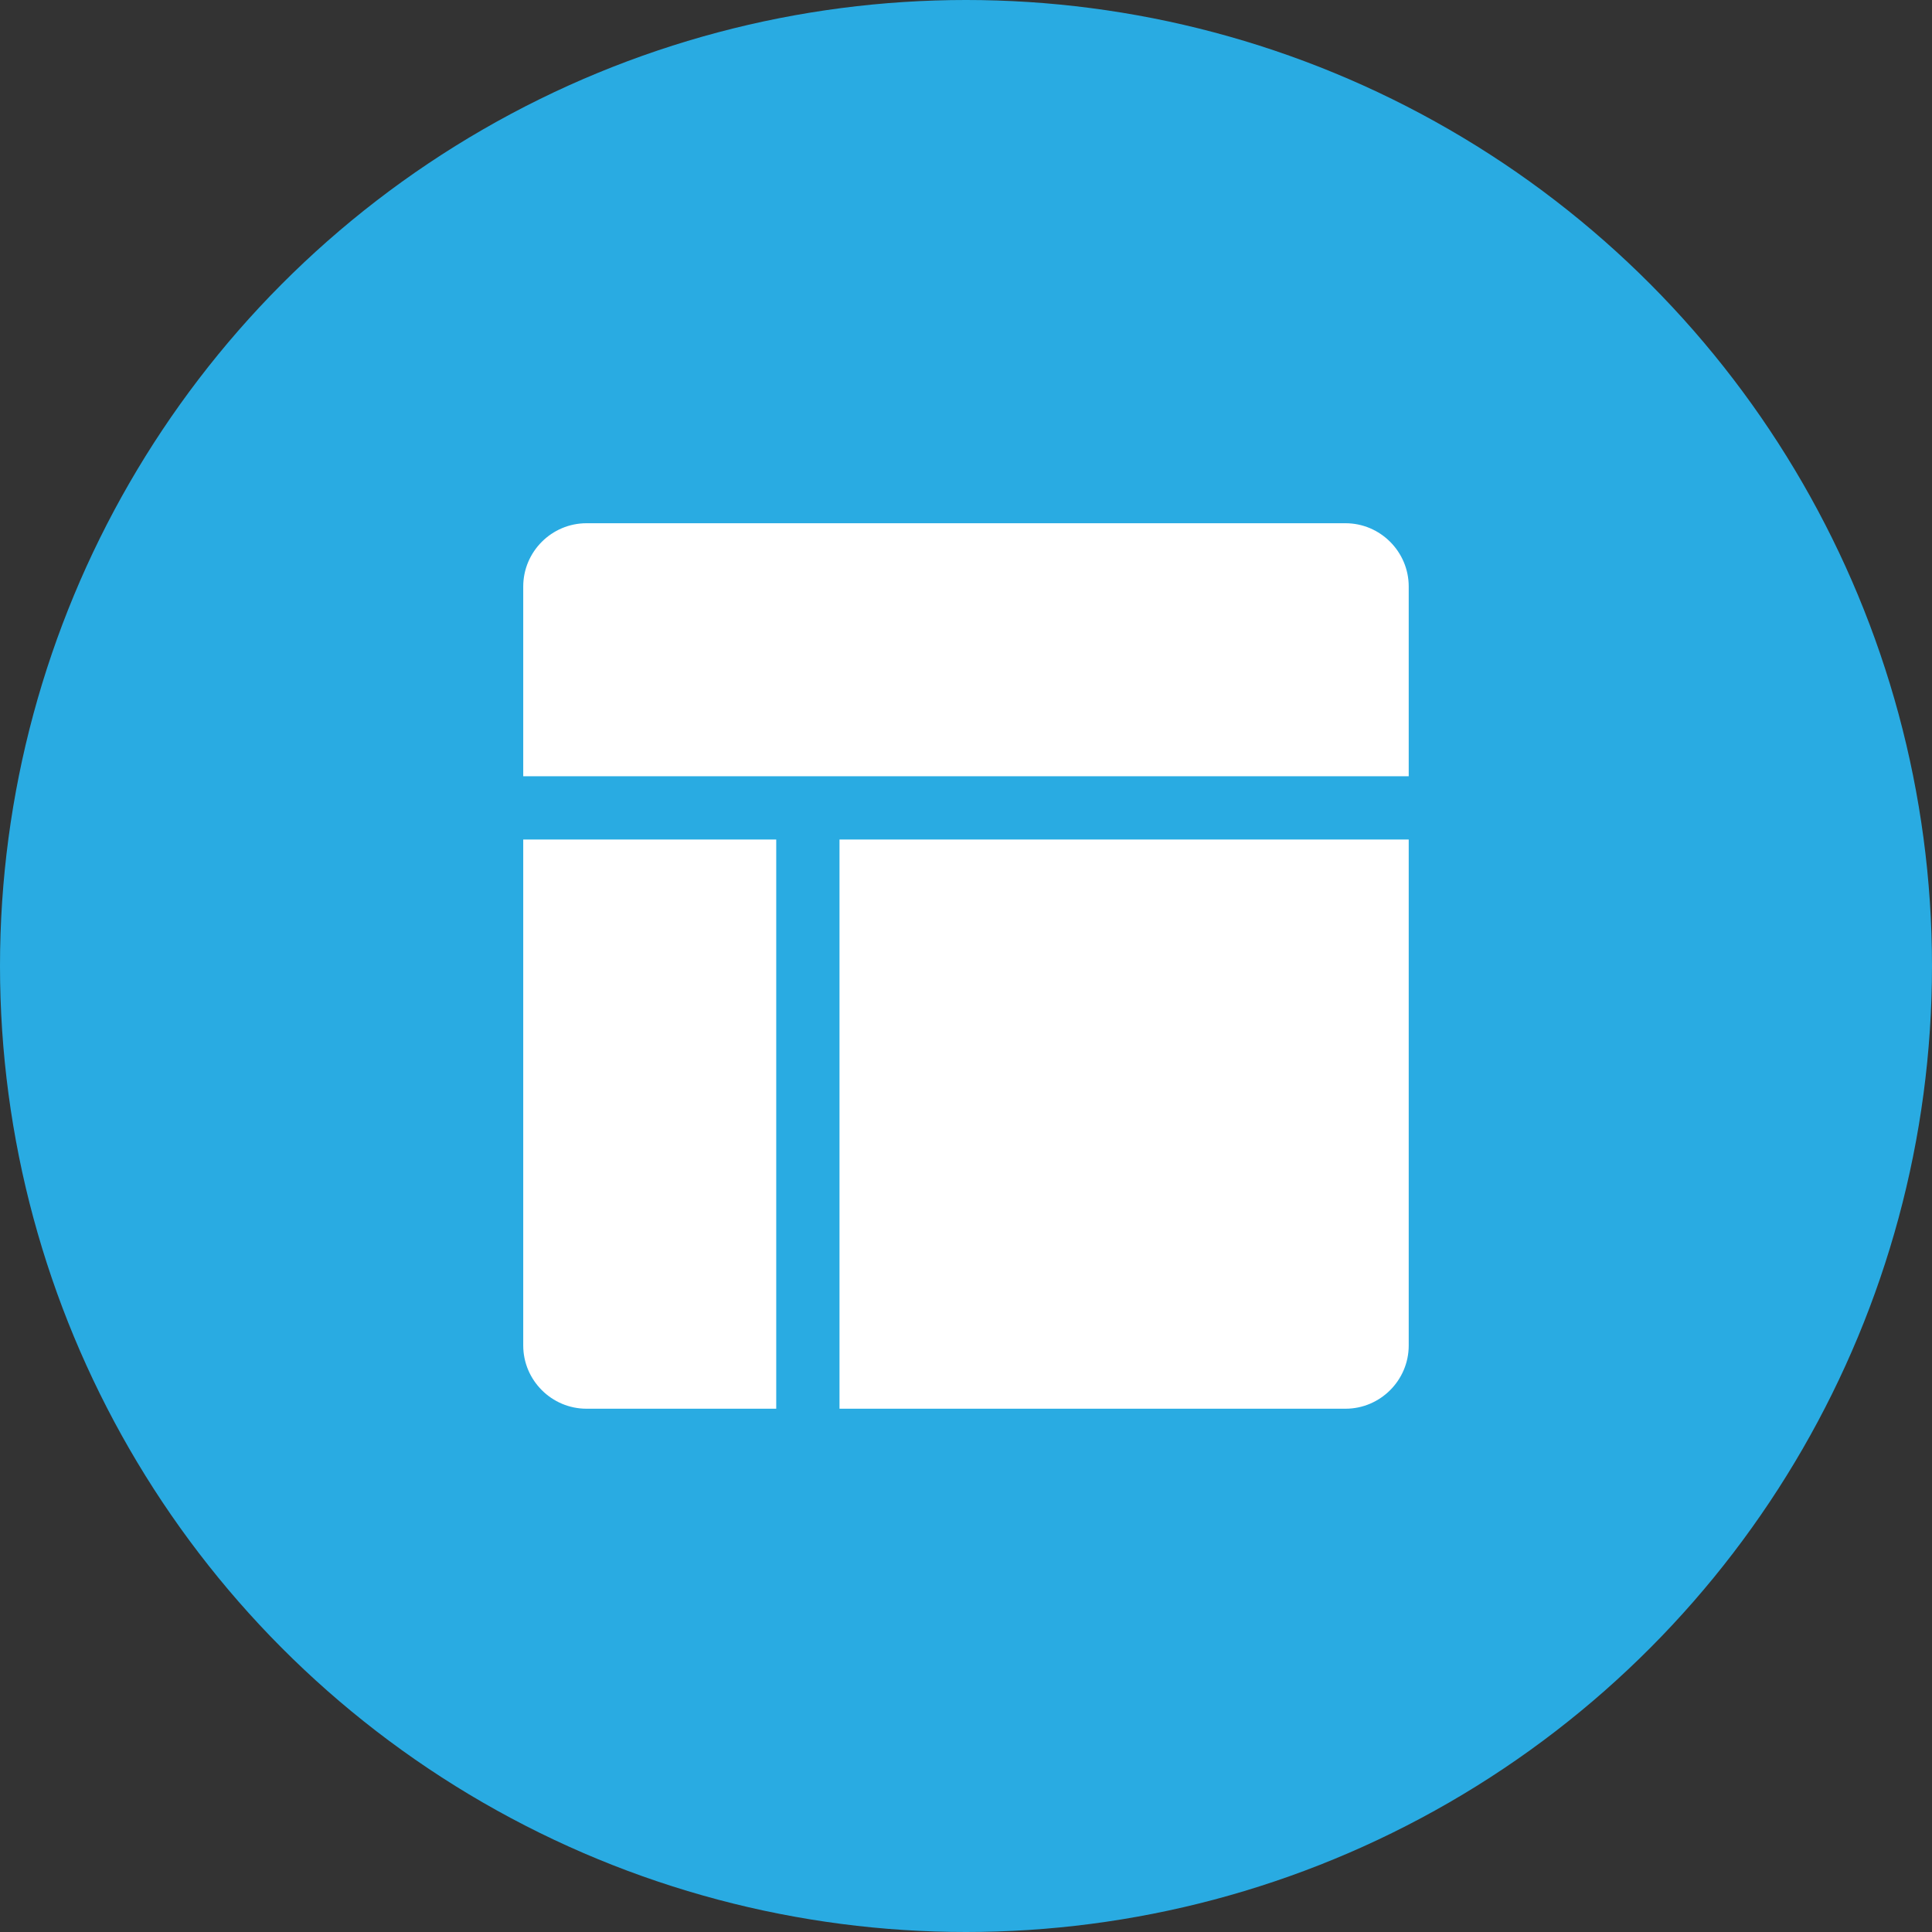 <?xml version="1.0" encoding="UTF-8"?>
<svg width="40px" height="40px" viewBox="0 0 40 40" version="1.1" xmlns="http://www.w3.org/2000/svg" xmlns:xlink="http://www.w3.org/1999/xlink">
    <rect x="0" y="0" width="40" height="40" fill="#333333" stroke="none"/>
    <!-- Generator: Sketch 48.2 (47327) - http://www.bohemiancoding.com/sketch -->
    <title>ic_dashboardActive</title>
    <desc>Created with Sketch.</desc>
    <defs></defs>
    <g id="Dashboard---Configure" stroke="none" stroke-width="1" fill="none" fill-rule="evenodd" transform="translate(-20, -105)">
        <g id="ic_dashboardActive" transform="translate(20, 105)">
            <circle id="Oval-2" fill="#29ABE2" cx="20" cy="20" r="20"></circle>
            <g id="ic_dashboard" transform="translate(10.833, 10.833)" fill="#FFFFFF" fill-rule="nonzero">
                <path d="M6.548,18.333 L17.024,18.333 C17.744,18.333 18.333,17.744 18.333,17.024 L18.333,6.548 L6.548,6.548 L6.548,18.333 Z M17.024,0 L1.31,0 C0.589,0 0,0.589 0,1.31 L0,5.238 L18.333,5.238 L18.333,1.31 C18.333,0.589 17.744,0 17.024,0 Z M0,17.024 C0,17.744 0.589,18.333 1.31,18.333 L5.238,18.333 L5.238,6.548 L0,6.548 L0,17.024 Z" id="Shape"></path>
            </g>
        </g>
    </g>
</svg>